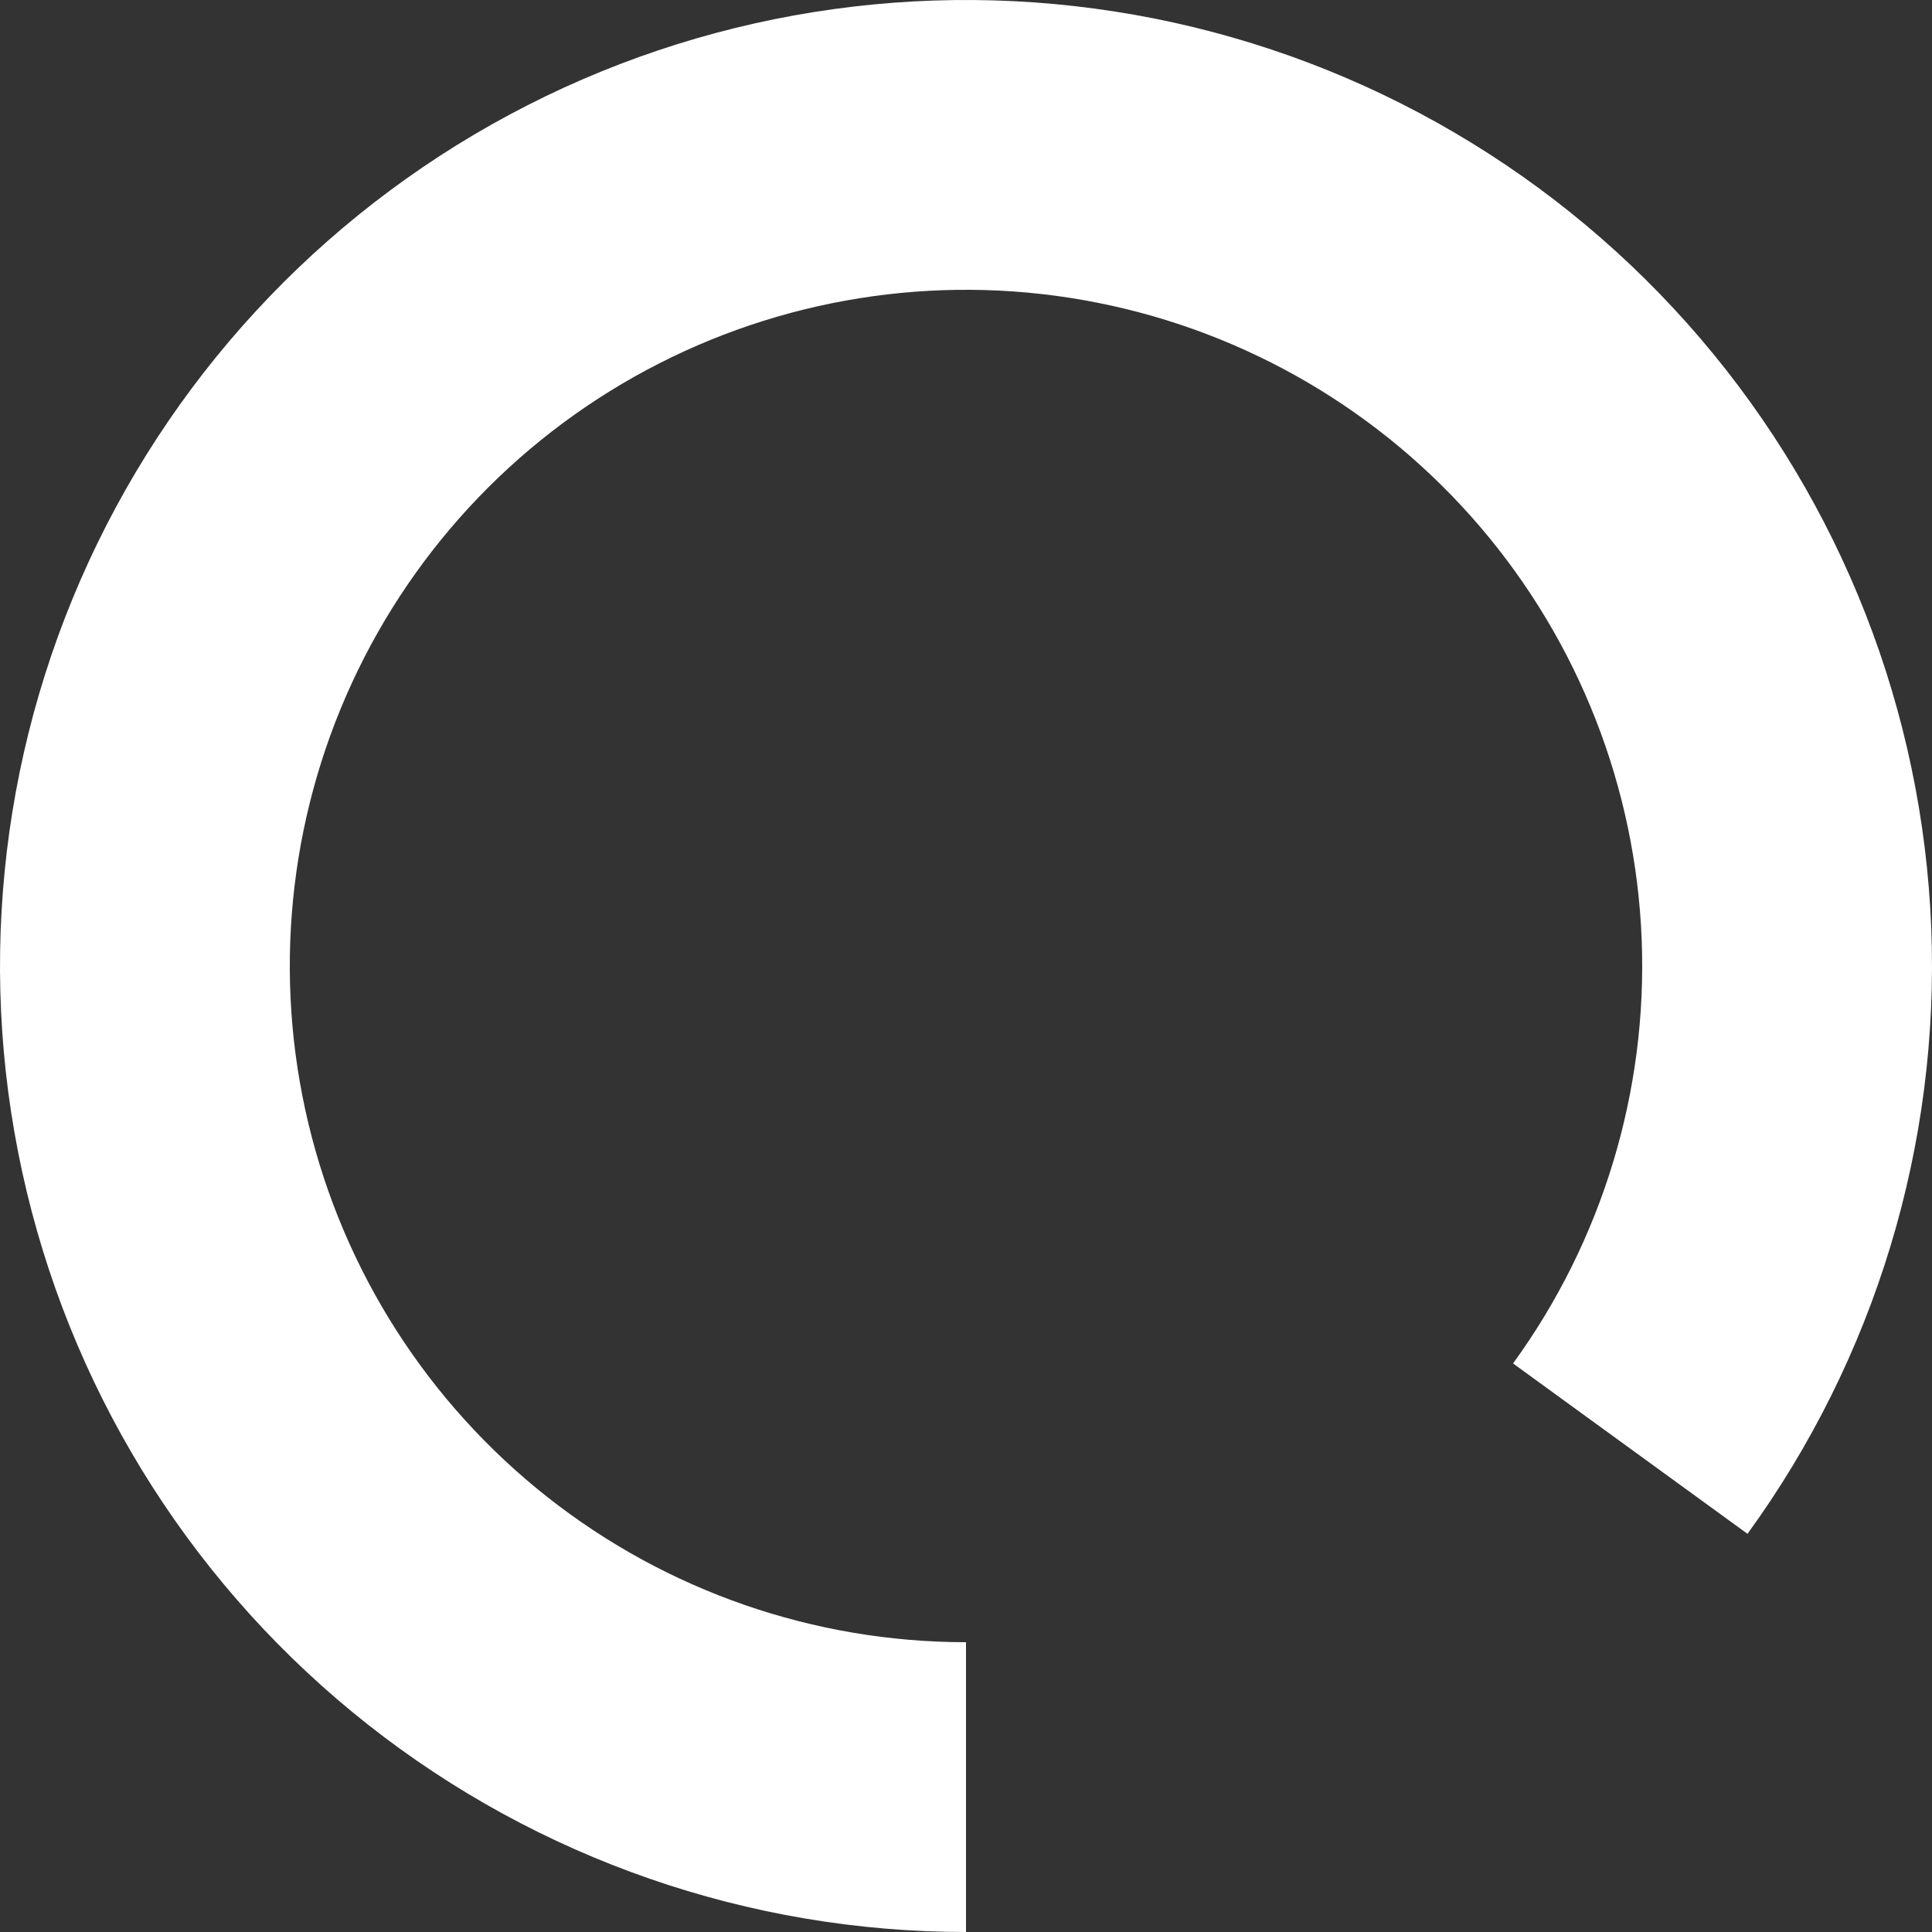<svg width="60" height="60" viewBox="0 0 60 60" fill="none" xmlns="http://www.w3.org/2000/svg">
<rect x="0" y="0" width="60" height="60" fill="#333333" stroke="none"/>
<path d="M30 60C23.261 60 16.719 57.731 11.427 53.559C6.135 49.388 2.402 43.556 0.829 37.003C-0.744 30.451 -0.065 23.56 2.756 17.44C5.577 11.321 10.376 6.329 16.38 3.27C22.384 0.211 29.244 -0.738 35.853 0.576C42.462 1.891 48.436 5.393 52.812 10.517C57.188 15.641 59.712 22.089 59.977 28.822C60.241 35.556 58.231 42.182 54.27 47.634L46.989 42.343C49.762 38.527 51.169 33.889 50.984 29.175C50.799 24.462 49.032 19.948 45.968 16.362C42.905 12.775 38.723 10.324 34.097 9.404C29.471 8.483 24.669 9.147 20.466 11.289C16.263 13.43 12.904 16.924 10.929 21.208C8.954 25.492 8.479 30.316 9.58 34.902C10.681 39.489 13.295 43.571 16.999 46.492C20.703 49.412 25.283 51 30 51L30 60Z" fill="white"/>
</svg>
